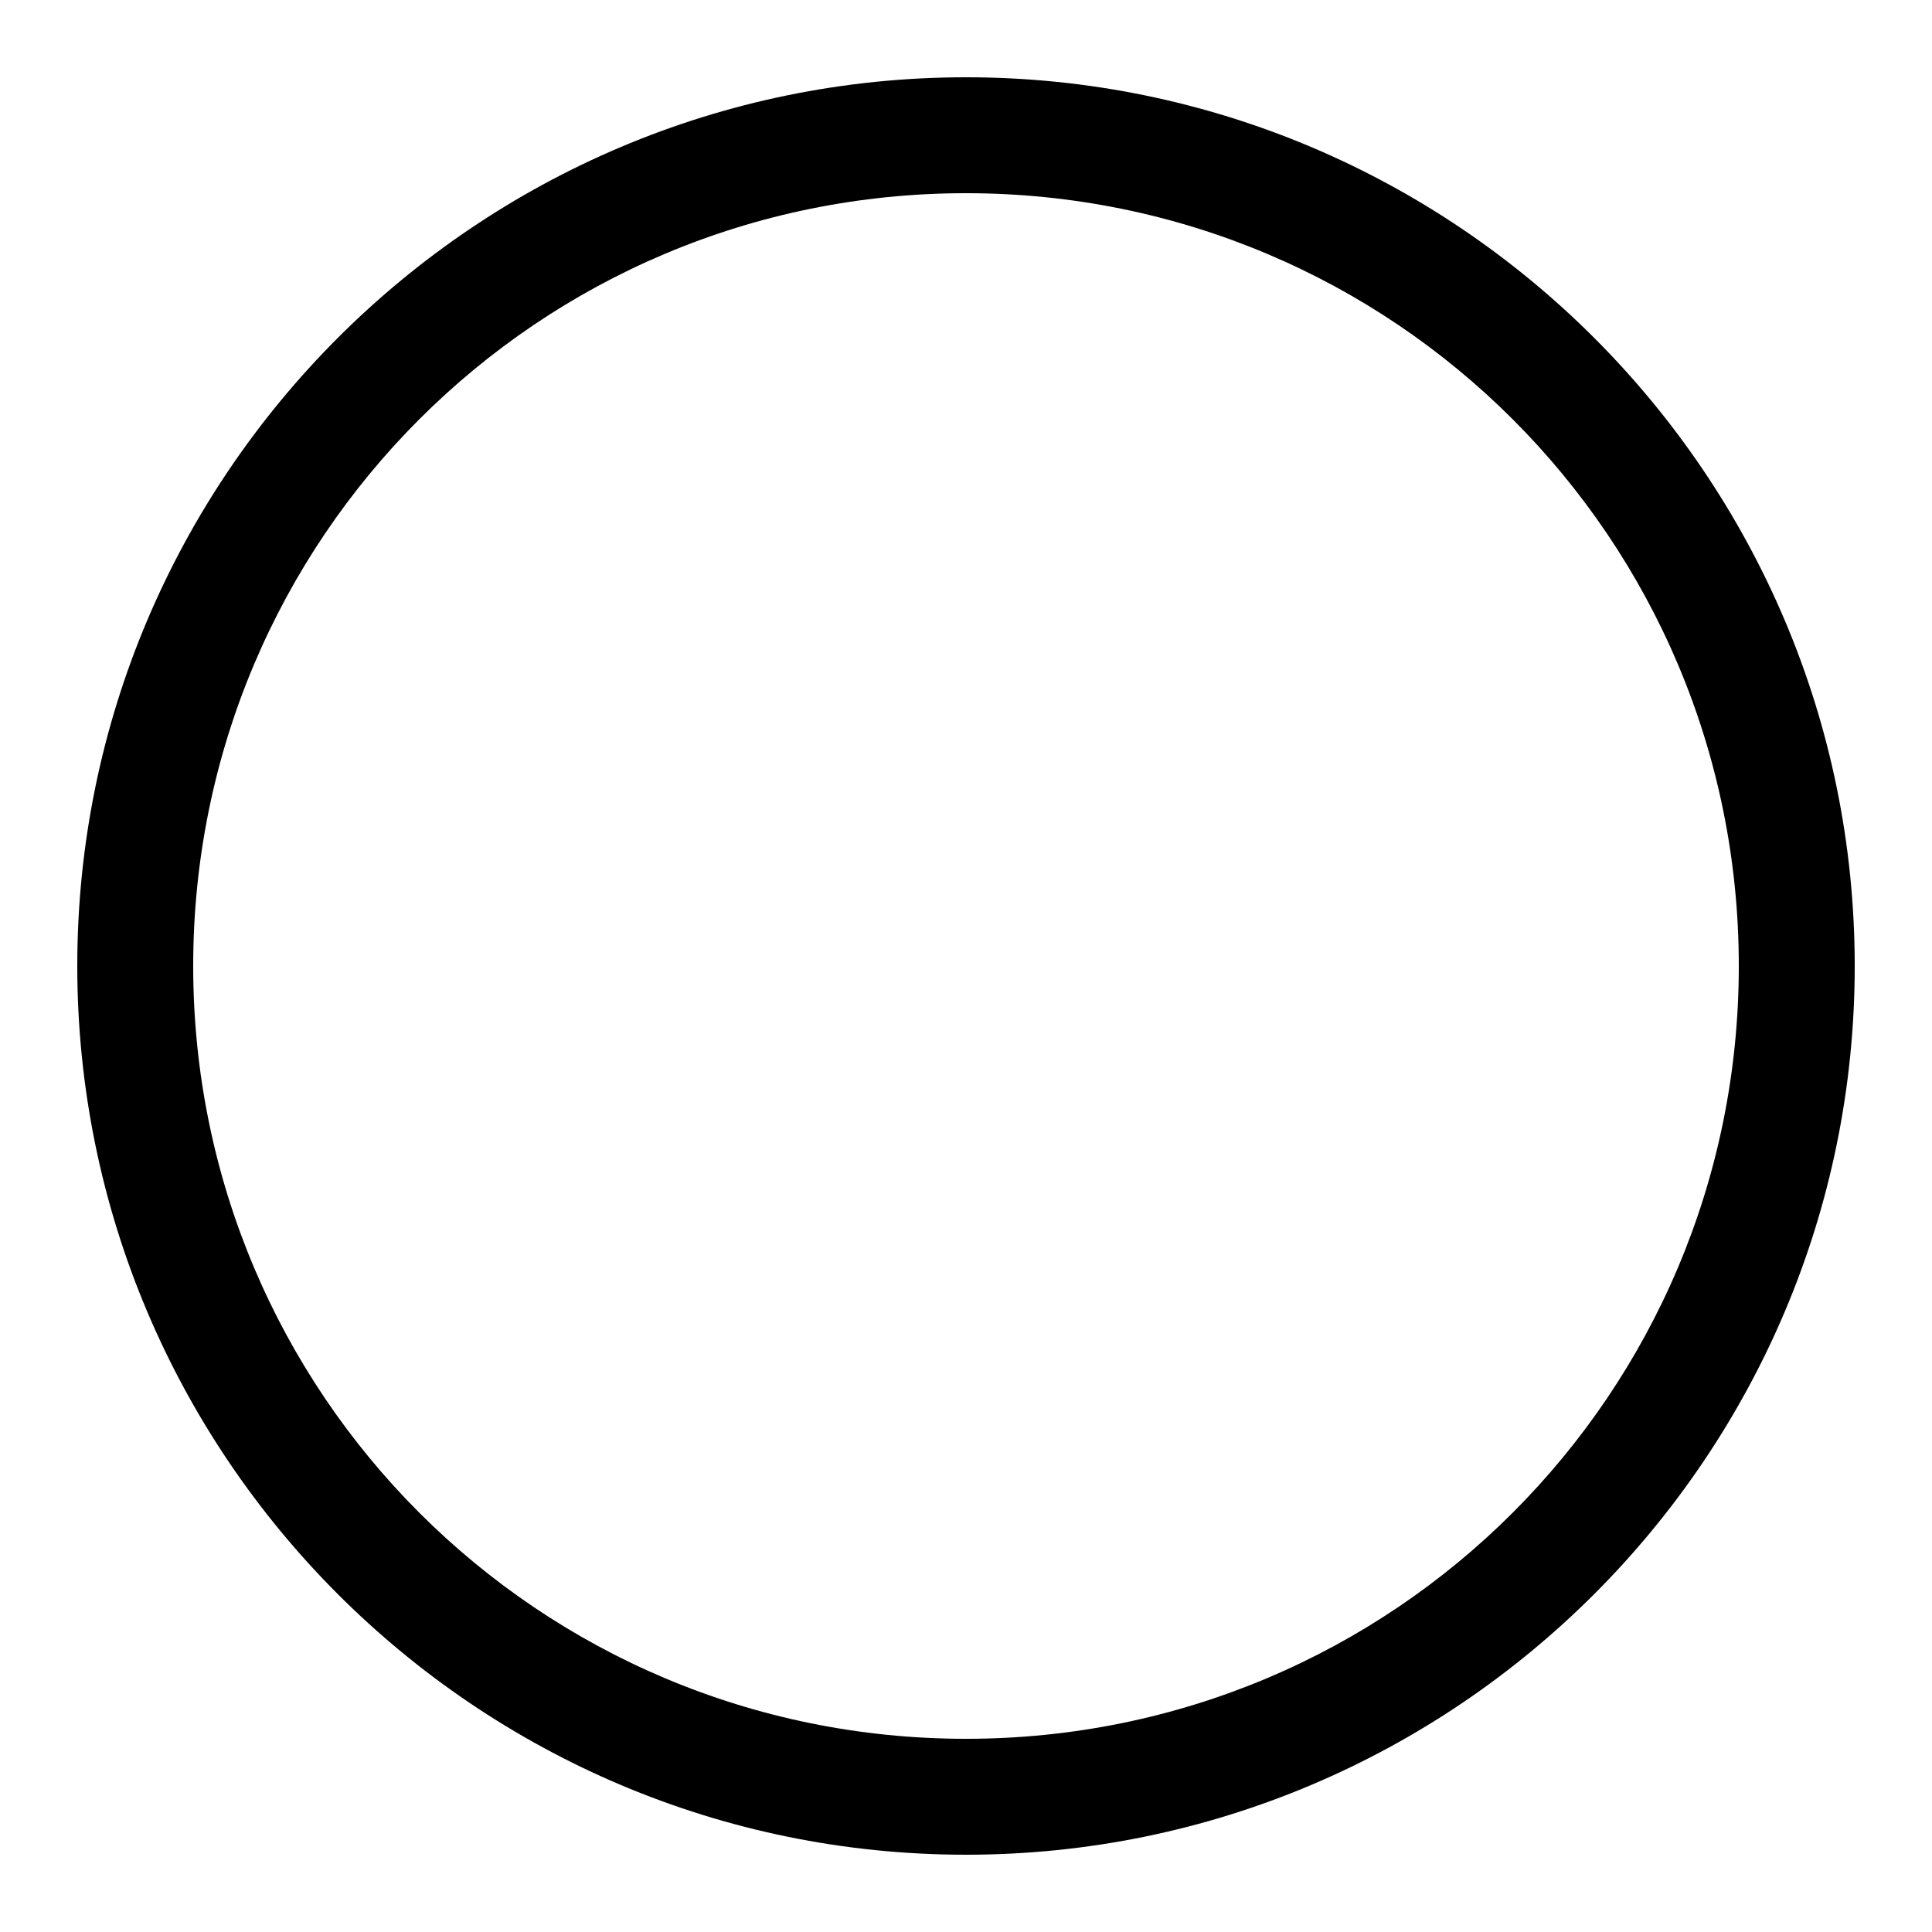 <svg height='100px' width='100px'  fill="#000000" xmlns:dc="http://purl.org/dc/elements/1.1/" xmlns:cc="http://creativecommons.org/ns#" xmlns:rdf="http://www.w3.org/1999/02/22-rdf-syntax-ns#" xmlns:svg="http://www.w3.org/2000/svg" xmlns="http://www.w3.org/2000/svg" xmlns:sodipodi="http://sodipodi.sourceforge.net/DTD/sodipodi-0.dtd" xmlns:inkscape="http://www.inkscape.org/namespaces/inkscape" version="1.1" x="0px" y="0px" viewBox="0 0 100 100"><g transform="translate(0,-952.362)"><path style="text-indent:0;text-transform:none;direction:ltr;block-progression:tb;baseline-shift:baseline;color:#000000;enable-background:accumulate;" d="m 50,956.362 c -25.37,0 -46,20.631 -46,46 0,25.369 20.63,46 46,46 25.37,0 46,-20.631 46,-46 0,-25.369 -20.63,-46 -46,-46 z m 0,6 c 22.127,0 40,17.873 40,40 0,22.127 -17.873,40 -40,40 C 27.873,1042.362 10,1024.489 10,1002.362 10,980.235 27.873,962.362 50,962.362 z" fill="#000000" fill-opacity="1" stroke="none" marker="none" visibility="visible" display="inline" overflow="visible"></path></g></svg>